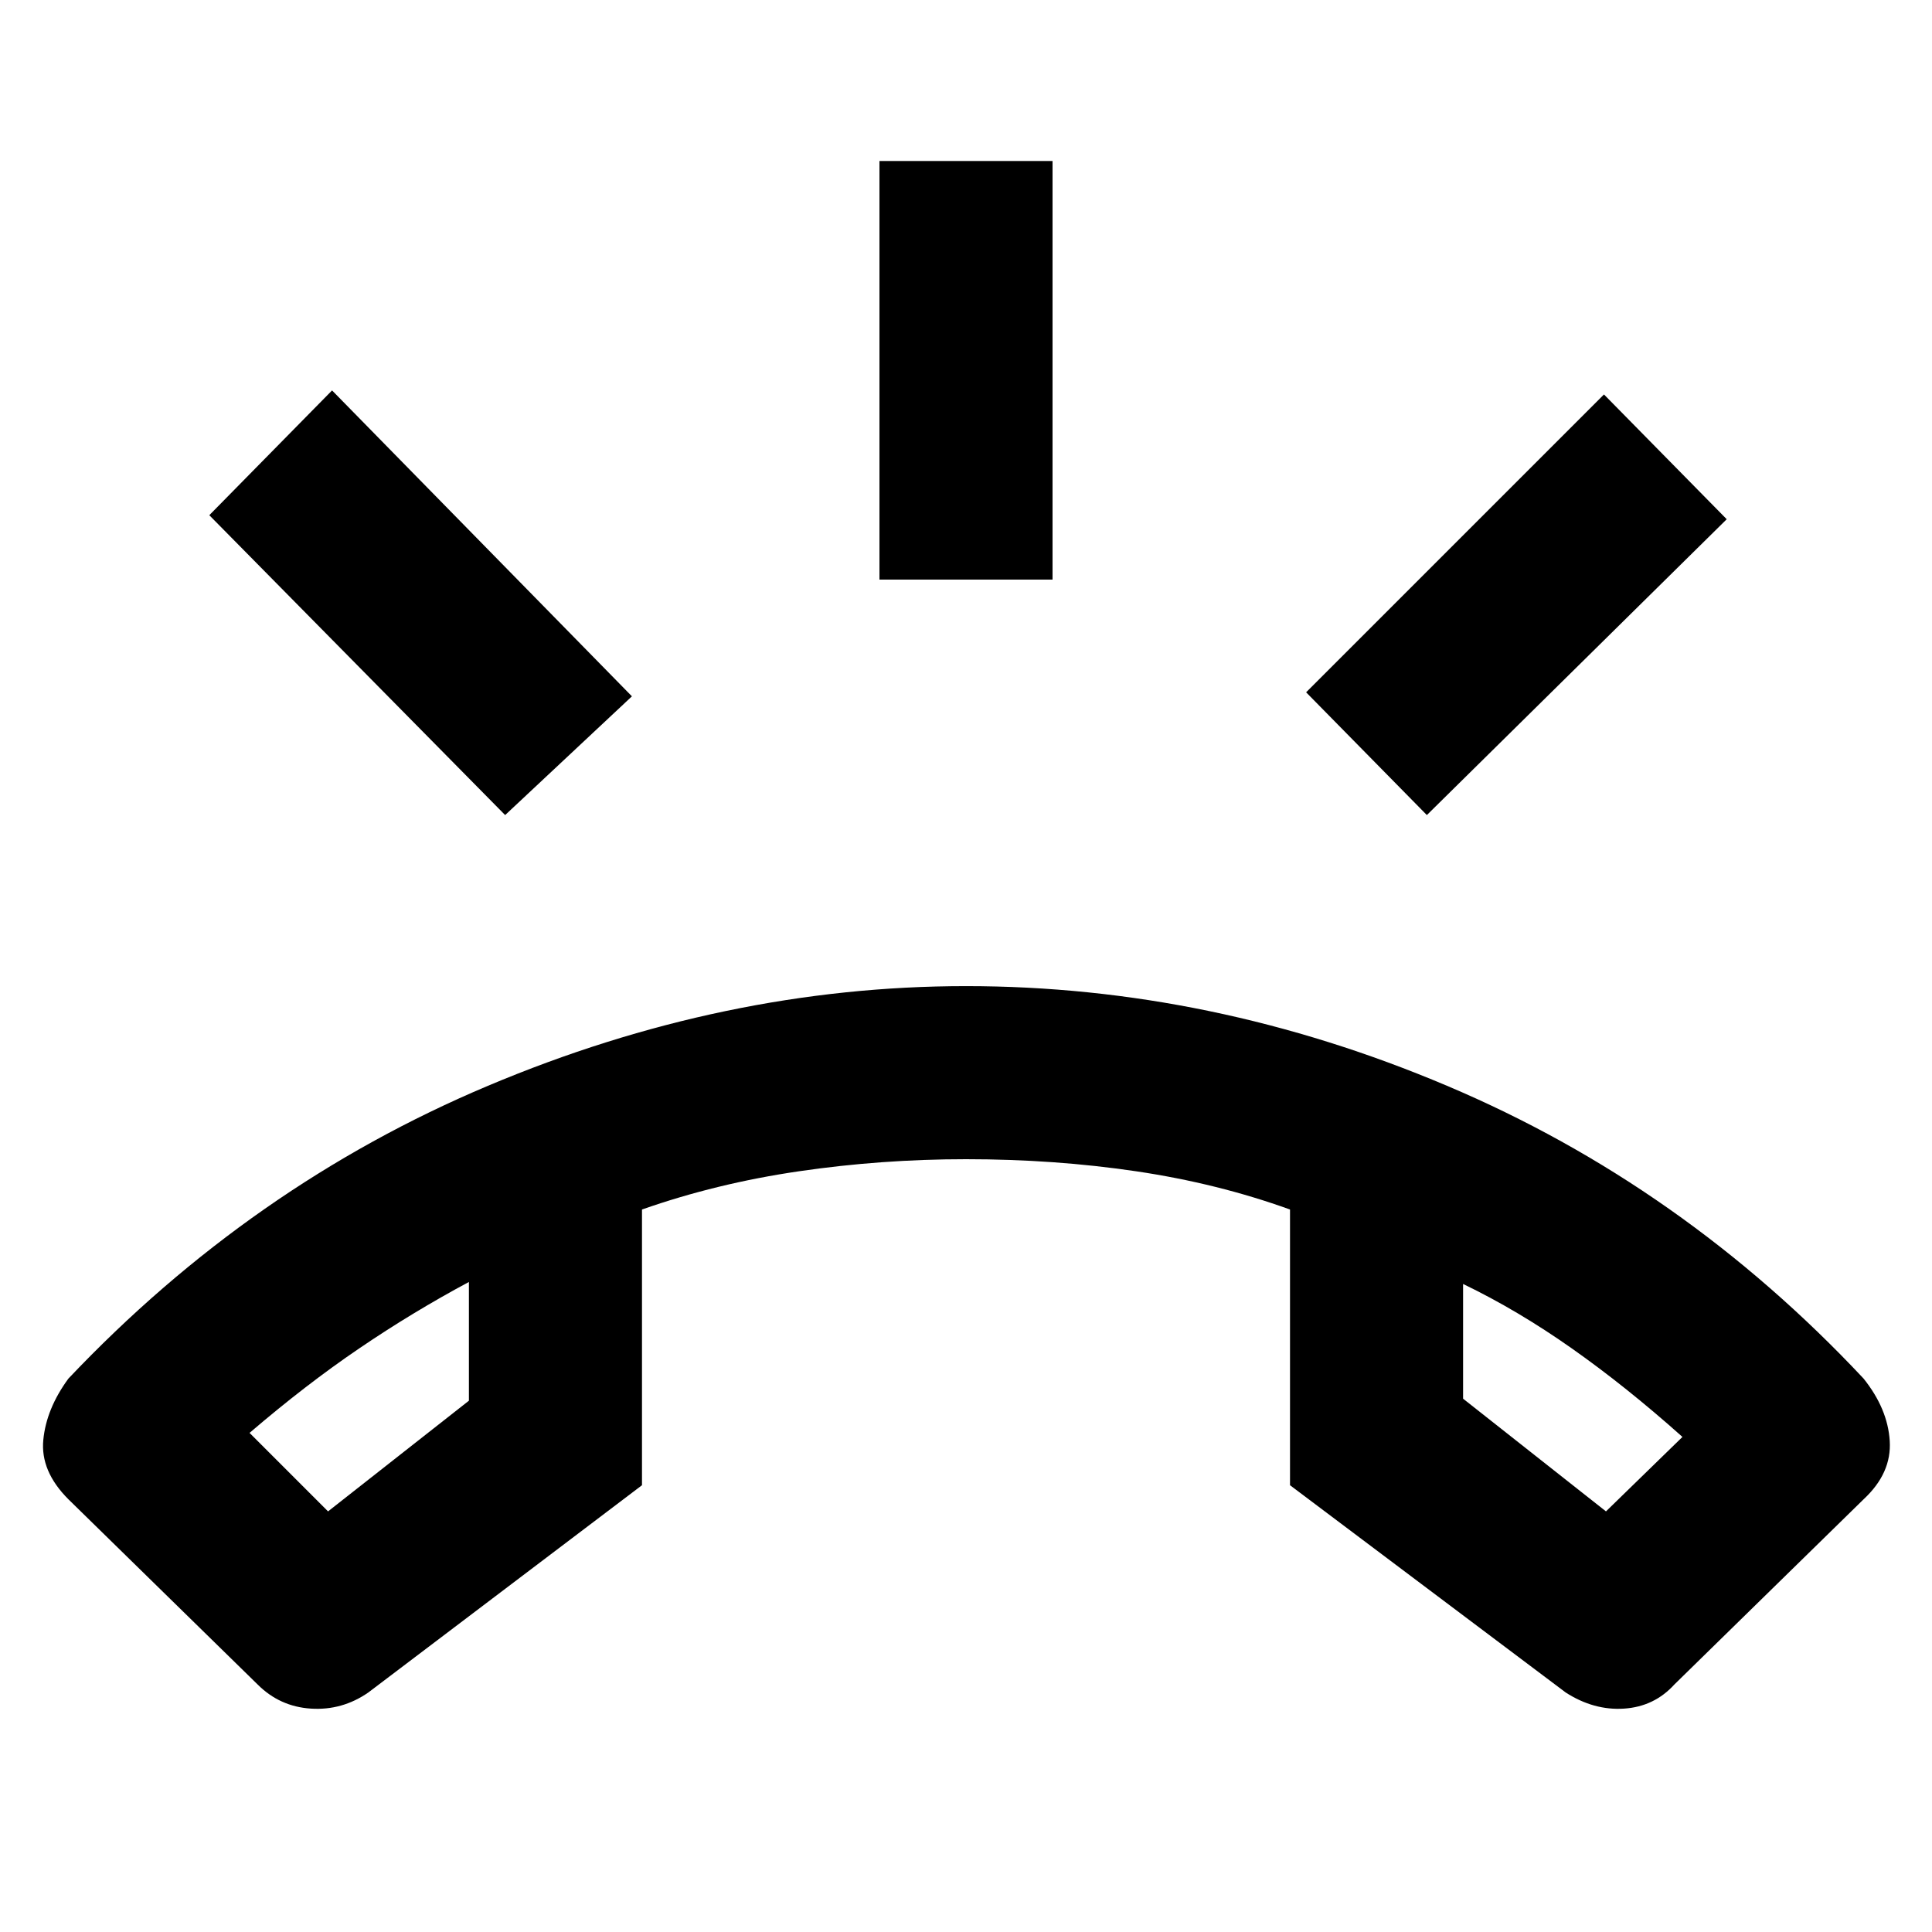 <svg xmlns="http://www.w3.org/2000/svg" height="24" width="24"><path d="M12 12.25Q15.05 12.25 17.975 13.488Q20.9 14.725 23.15 17.125Q23.45 17.5 23.475 17.9Q23.5 18.3 23.15 18.625L20.8 20.925Q20.55 21.2 20.175 21.225Q19.8 21.25 19.45 21.025L16.025 18.45V15.025Q15.125 14.7 14.113 14.55Q13.1 14.4 12 14.4Q10.95 14.4 9.925 14.55Q8.9 14.7 7.975 15.025V18.45L4.575 21.025Q4.25 21.25 3.862 21.225Q3.475 21.2 3.2 20.925L0.85 18.625Q0.5 18.275 0.538 17.887Q0.575 17.5 0.85 17.125Q3.125 14.725 6.062 13.488Q9 12.25 12 12.25ZM4.075 18.775 5.825 17.4V15.925Q5.125 16.3 4.463 16.75Q3.8 17.2 3.1 17.8ZM19.95 18.775 20.9 17.85Q20.2 17.225 19.525 16.75Q18.85 16.275 18.175 15.95V17.375ZM10.925 7.2V2H13.075V7.2ZM17.725 10.125 16.225 8.6 19.925 4.9 21.45 6.45ZM6.275 10.125 2.6 6.4 4.125 4.85 7.85 8.65ZM18.175 15.95Q18.175 15.95 18.175 15.95Q18.175 15.95 18.175 15.95ZM5.825 15.925Q5.825 15.925 5.825 15.925Q5.825 15.925 5.825 15.925Z"/></svg>